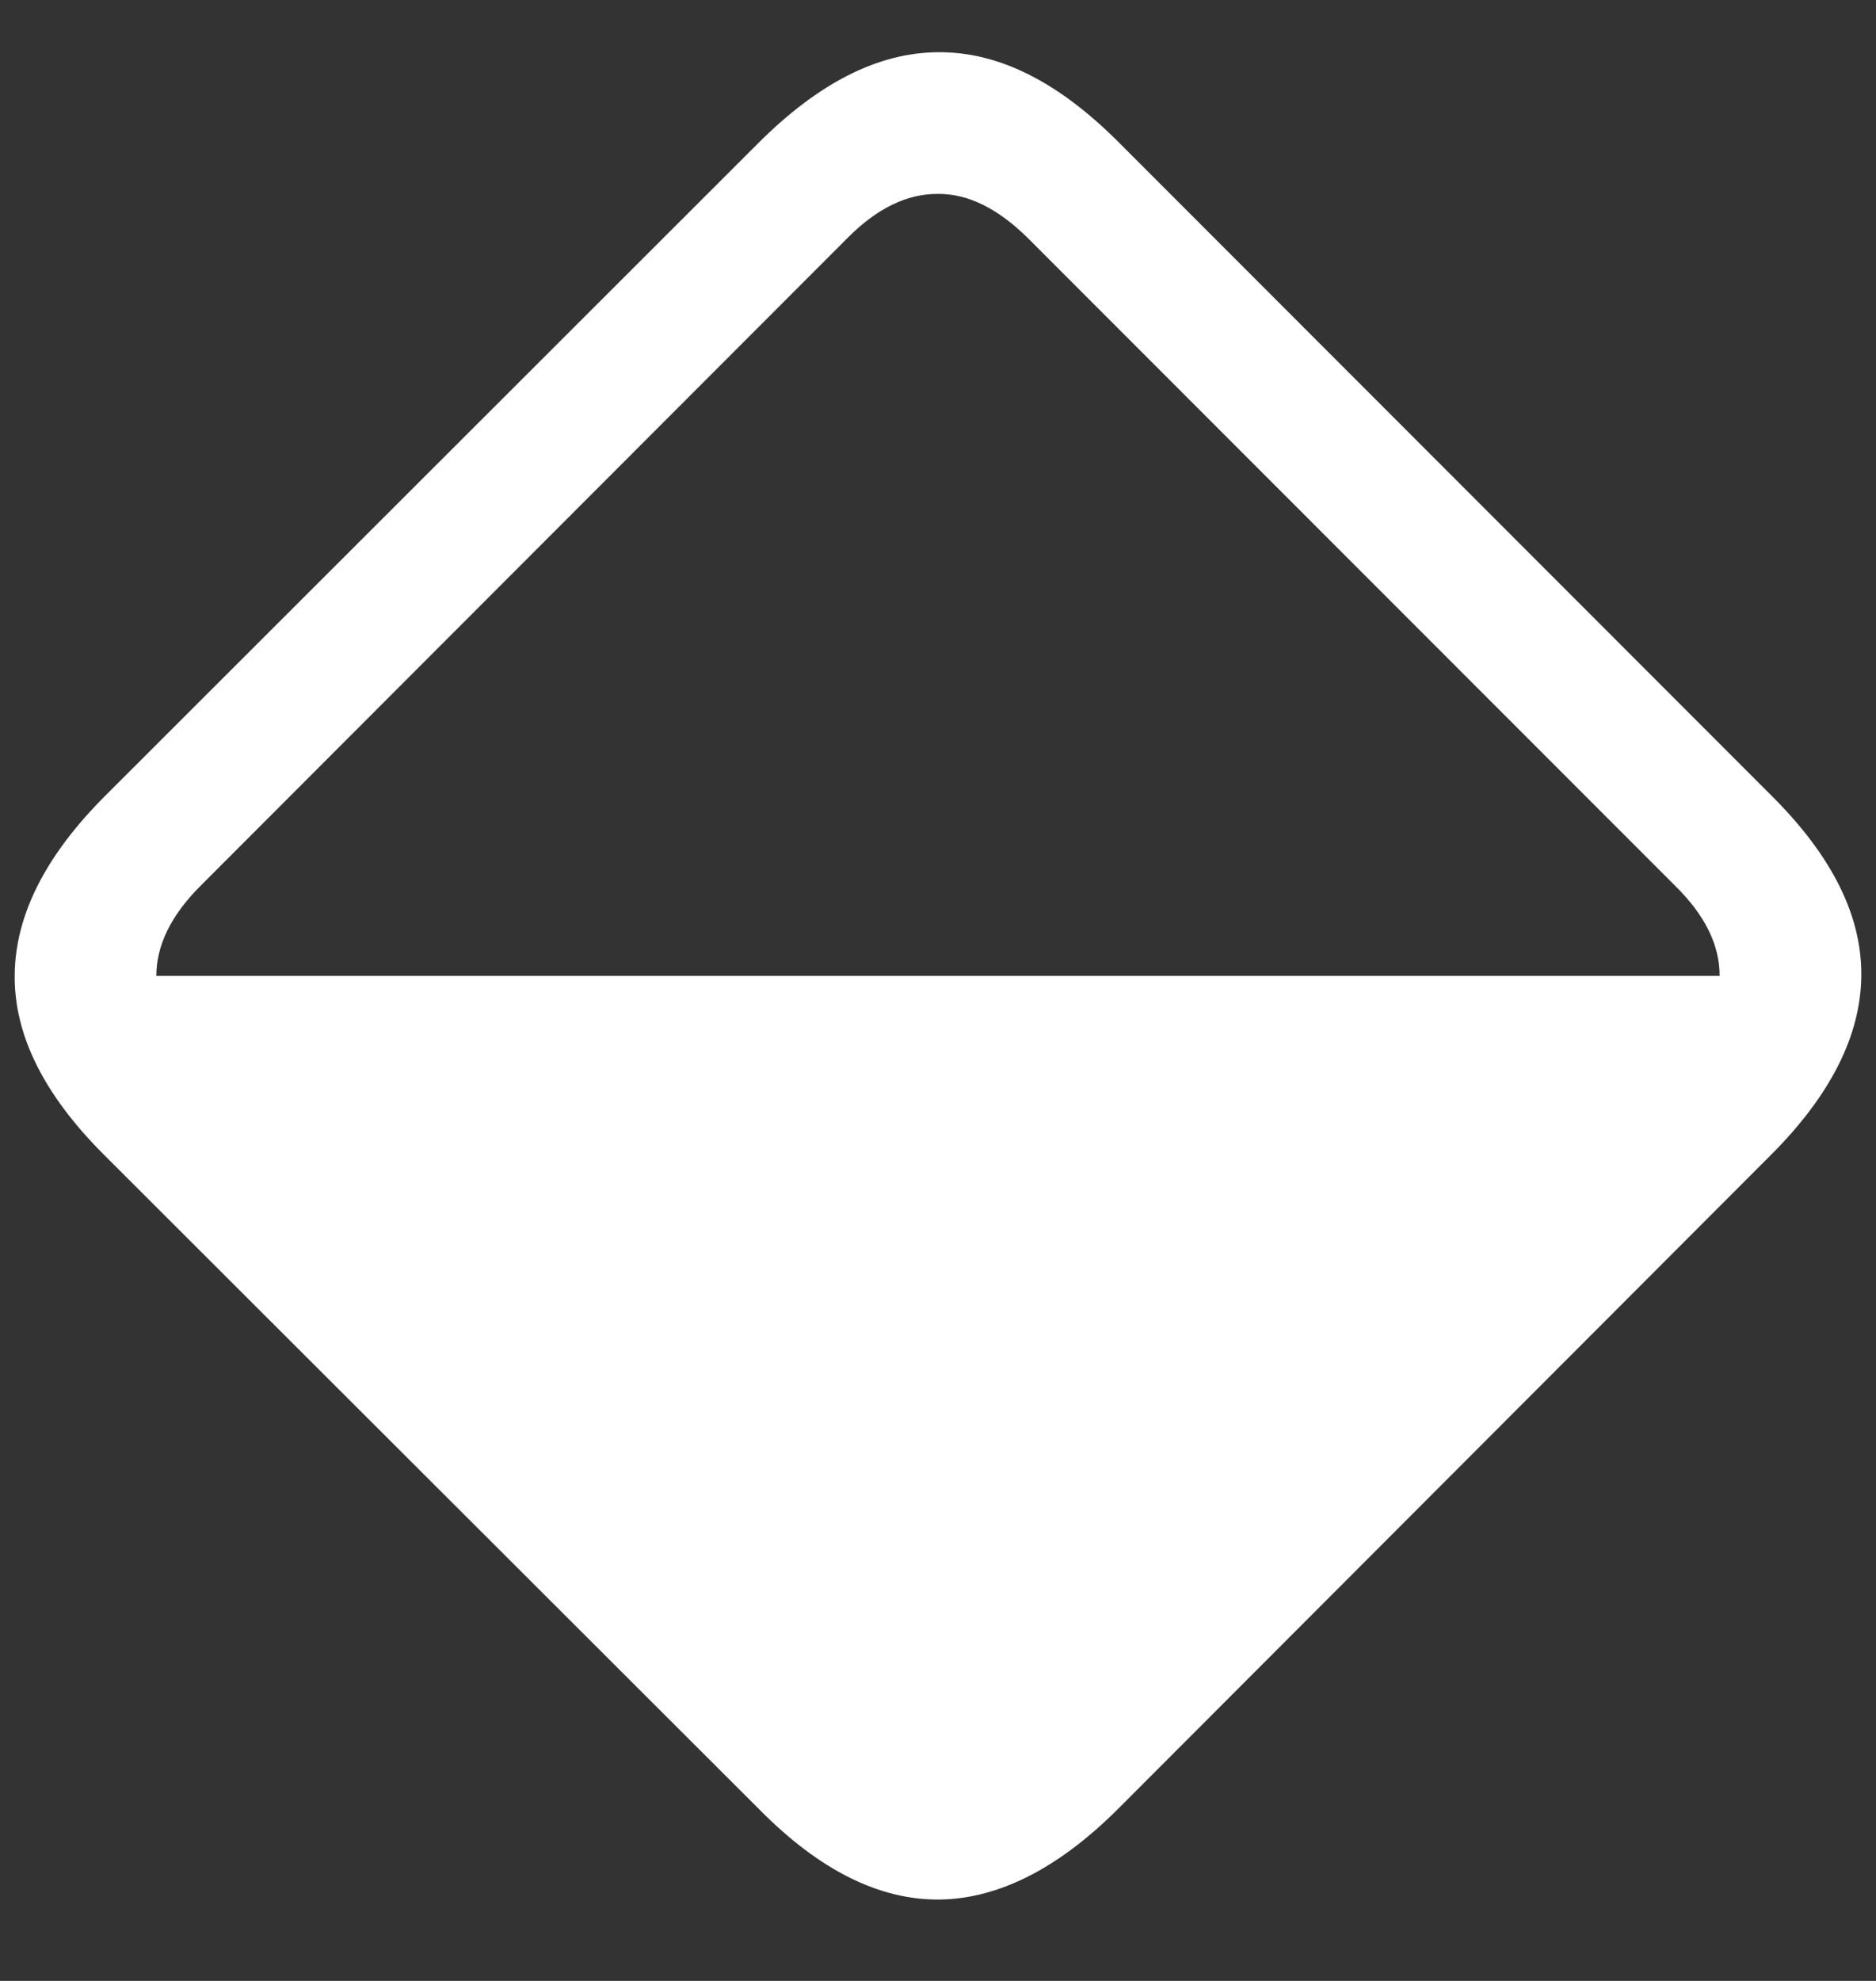 <?xml version="1.0" encoding="UTF-8"?>
<svg xmlns="http://www.w3.org/2000/svg" xmlns:xlink="http://www.w3.org/1999/xlink" width="24" height="25.333" viewBox="0 0 24 25.333" version="1.1">
<rect x="0" y="0" width="24" height="25.333" fill="#333333" stroke="none"/>
<g id="surface1">
<path style=" stroke:none;fill-rule:nonzero;fill:rgb(100%,100%,100%);fill-opacity:1;" d="M 1.355 10.168 C 0.582 10.938 0.195 11.703 0.188 12.469 C 0.18 13.234 0.559 13.996 1.324 14.762 L 9.719 23.145 C 10.484 23.918 11.246 24.297 12.012 24.293 C 12.773 24.285 13.543 23.895 14.312 23.125 L 22.645 14.781 C 23.418 14.012 23.805 13.242 23.812 12.48 C 23.82 11.715 23.441 10.953 22.676 10.188 L 14.293 1.801 C 13.527 1.039 12.766 0.66 12 0.668 C 11.234 0.672 10.469 1.062 9.699 1.832 Z M 22 12.48 L 2 12.48 C 2 12.09 2.188 11.707 2.562 11.332 L 10.855 3.031 C 11.223 2.664 11.602 2.48 11.988 2.48 C 12.379 2.473 12.766 2.664 13.156 3.051 L 21.426 11.324 C 21.809 11.699 22 12.082 22 12.48 Z M 22 12.48 "/>
</g>
</svg>
